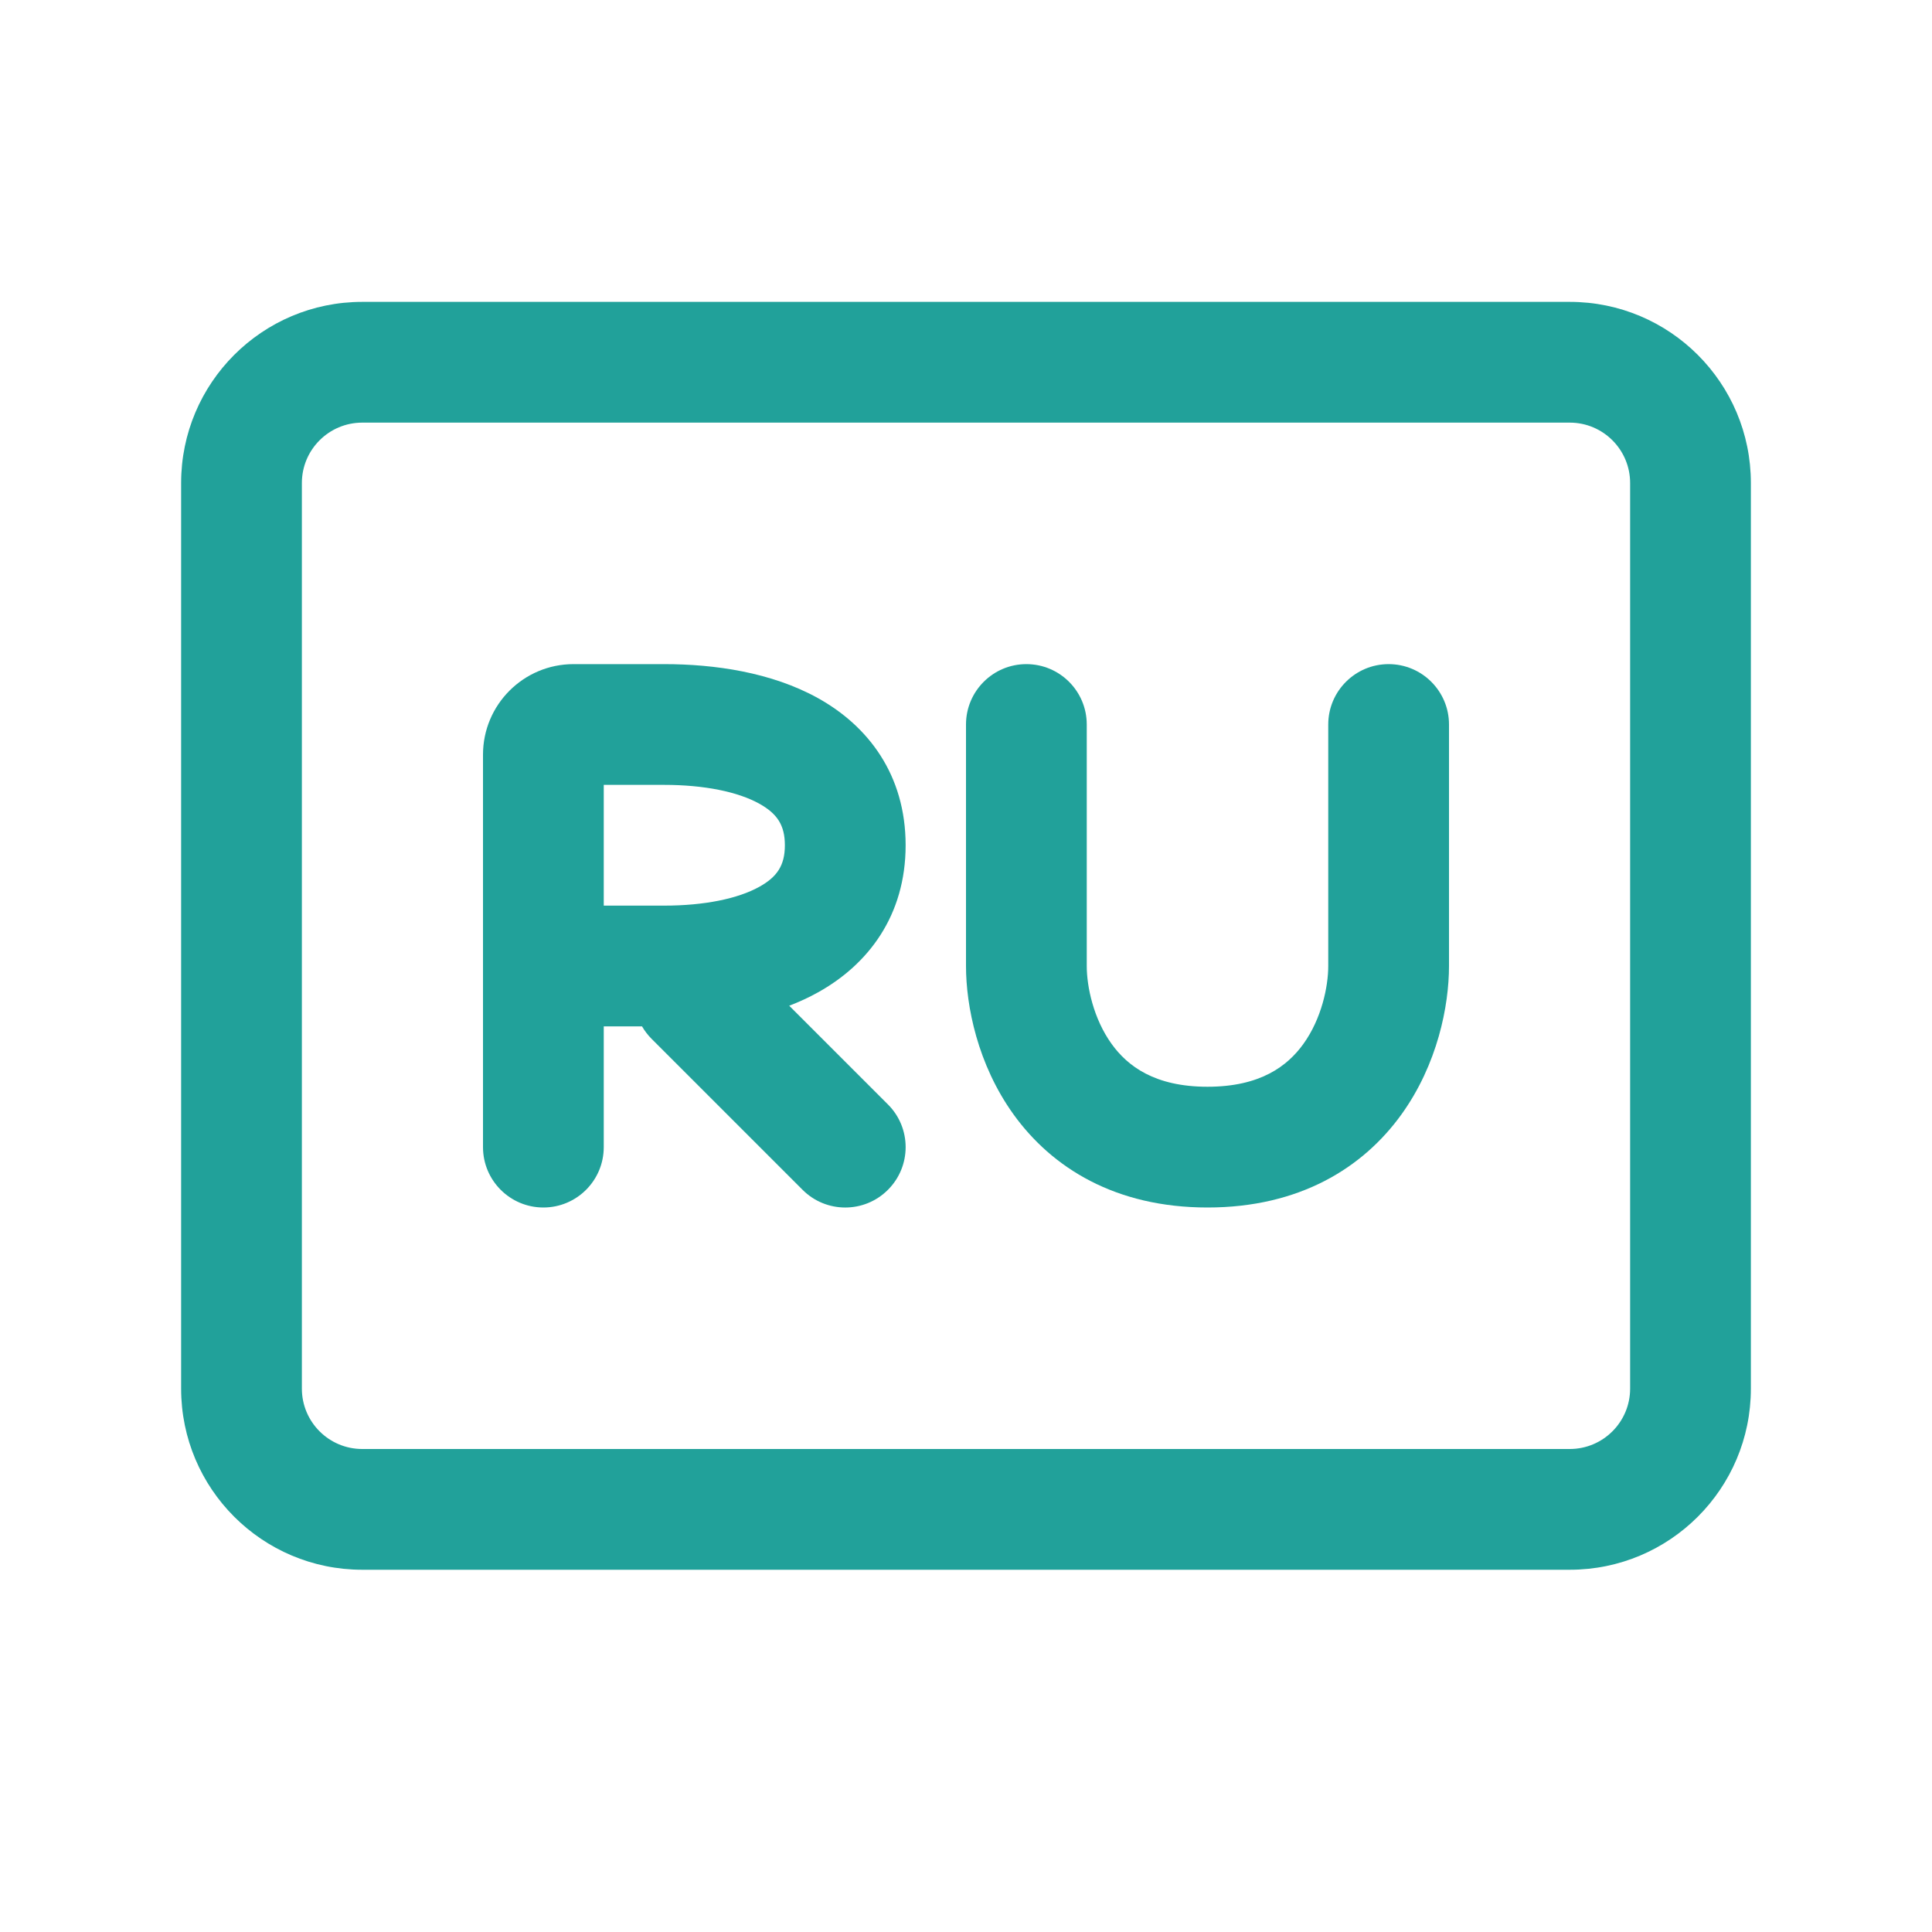 <svg width="32" height="32" viewBox="0 0 32 32" fill="none" xmlns="http://www.w3.org/2000/svg">
<path fill-rule="evenodd" clip-rule="evenodd" d="M10 17L10.634 17C10.677 17.074 10.73 17.144 10.793 17.207L13.293 19.707C13.683 20.098 14.317 20.098 14.707 19.707C15.098 19.317 15.098 18.683 14.707 18.293L13.072 16.658C13.236 16.595 13.396 16.522 13.548 16.437C14.38 15.975 15 15.165 15 14C15 12.834 14.38 12.025 13.548 11.563C12.777 11.135 11.834 11 11 11L9.5 11C8.671 11 8 11.672 8 12.5V19C8 19.552 8.448 20 9 20C9.552 20 10 19.552 10 19V17ZM10 13V15L11 15C11.666 15 12.223 14.885 12.577 14.688C12.87 14.525 13 14.335 13 14C13 13.665 12.87 13.475 12.577 13.312C12.223 13.115 11.666 13 11 13L10 13Z" fill="#21A19A"/>
<path d="M18 12C18 11.448 17.552 11 17 11C16.448 11 16 11.448 16 12V16C16 16.66 16.19 17.628 16.788 18.459C17.424 19.342 18.474 20 20 20C21.526 20 22.576 19.342 23.212 18.459C23.81 17.628 24 16.66 24 16V12C24 11.448 23.552 11 23 11C22.448 11 22 11.448 22 12V16C22 16.34 21.89 16.872 21.588 17.291C21.324 17.658 20.874 18 20 18C19.126 18 18.676 17.658 18.412 17.291C18.11 16.872 18 16.34 18 16V12Z" fill="#21A19A"/>
<path fill-rule="evenodd" clip-rule="evenodd" d="M6 5C4.343 5 3 6.343 3 8V23C3 24.657 4.343 26 6 26H26C27.657 26 29 24.657 29 23V8C29 6.343 27.657 5 26 5H6ZM5 8C5 7.448 5.448 7 6 7H26C26.552 7 27 7.448 27 8V23C27 23.552 26.552 24 26 24H6C5.448 24 5 23.552 5 23V8Z" fill="#21A19A"/>
</svg>

